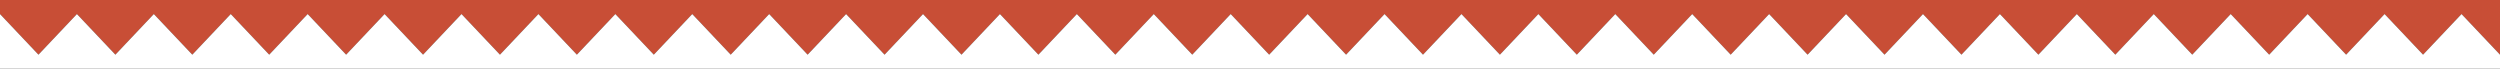 
<svg version="1.1" xmlns="http://www.w3.org/2000/svg" xmlns:xlink="http://www.w3.org/1999/xlink" viewBox="0 0 1600 44" enable-background="new 0 0 1600 44" xml:space="preserve">
<rect x="0" y="0" width="1600" height="44" fill="#333333" stroke="none"/>
<polygon fill='#C84E36' class="lado1" points="1600,35 1575.375,9 1550.75,35 1526.128,9 1501.508,35 1476.887,9 1452.267,35 1427.648,9 1403.032,35 
	1378.418,9 1353.799,35 1329.181,9 1304.563,35 1279.946,9 1255.328,35 1230.711,9 1206.092,35 1181.476,9 1156.86,35 1132.245,9 
	1107.631,35 1083.016,9 1058.397,35 1033.782,9 1009.17,35 984.555,9 959.94,35 935.329,9 910.713,35 886.102,9 861.485,35 
	836.875,9 812.261,35 787.651,9 763.036,35 738.421,9 713.805,35 689.19,9 664.576,35 639.96,9 615.345,35 590.731,9 566.115,35 
	541.501,9 516.886,35 492.272,9 467.657,35 443.043,9 418.428,35 393.814,9 369.199,35 344.586,9 319.972,35 295.358,9 270.745,35 
	246.13,9 221.517,35 196.904,9 172.29,35 147.678,9 123.064,35 98.451,9 73.839,35 49.226,9 24.612,35 0,9 0,0 1600,0 "/>
<polygon fill='white' class="lado2" points="1600,35 1575.375,9 1550.75,35 1526.128,9 1501.508,35 1476.887,9 1452.267,35 1427.648,9 1403.032,35 
	1378.418,9 1353.799,35 1329.181,9 1304.563,35 1279.946,9 1255.328,35 1230.711,9 1206.092,35 1181.476,9 1156.86,35 1132.245,9 
	1107.631,35 1083.016,9 1058.397,35 1033.782,9 1009.17,35 984.555,9 959.94,35 935.329,9 910.713,35 886.102,9 861.485,35 
	836.875,9 812.261,35 787.651,9 763.036,35 738.421,9 713.805,35 689.19,9 664.576,35 639.96,9 615.345,35 590.731,9 566.115,35 
	541.501,9 516.886,35 492.272,9 467.657,35 443.043,9 418.428,35 393.814,9 369.199,35 344.586,9 319.972,35 295.358,9 270.745,35 
	246.13,9 221.517,35 196.904,9 172.29,35 147.678,9 123.064,35 98.451,9 73.839,35 49.226,9 24.612,35 0,9 0,44 1600,44 "/>
</svg>
